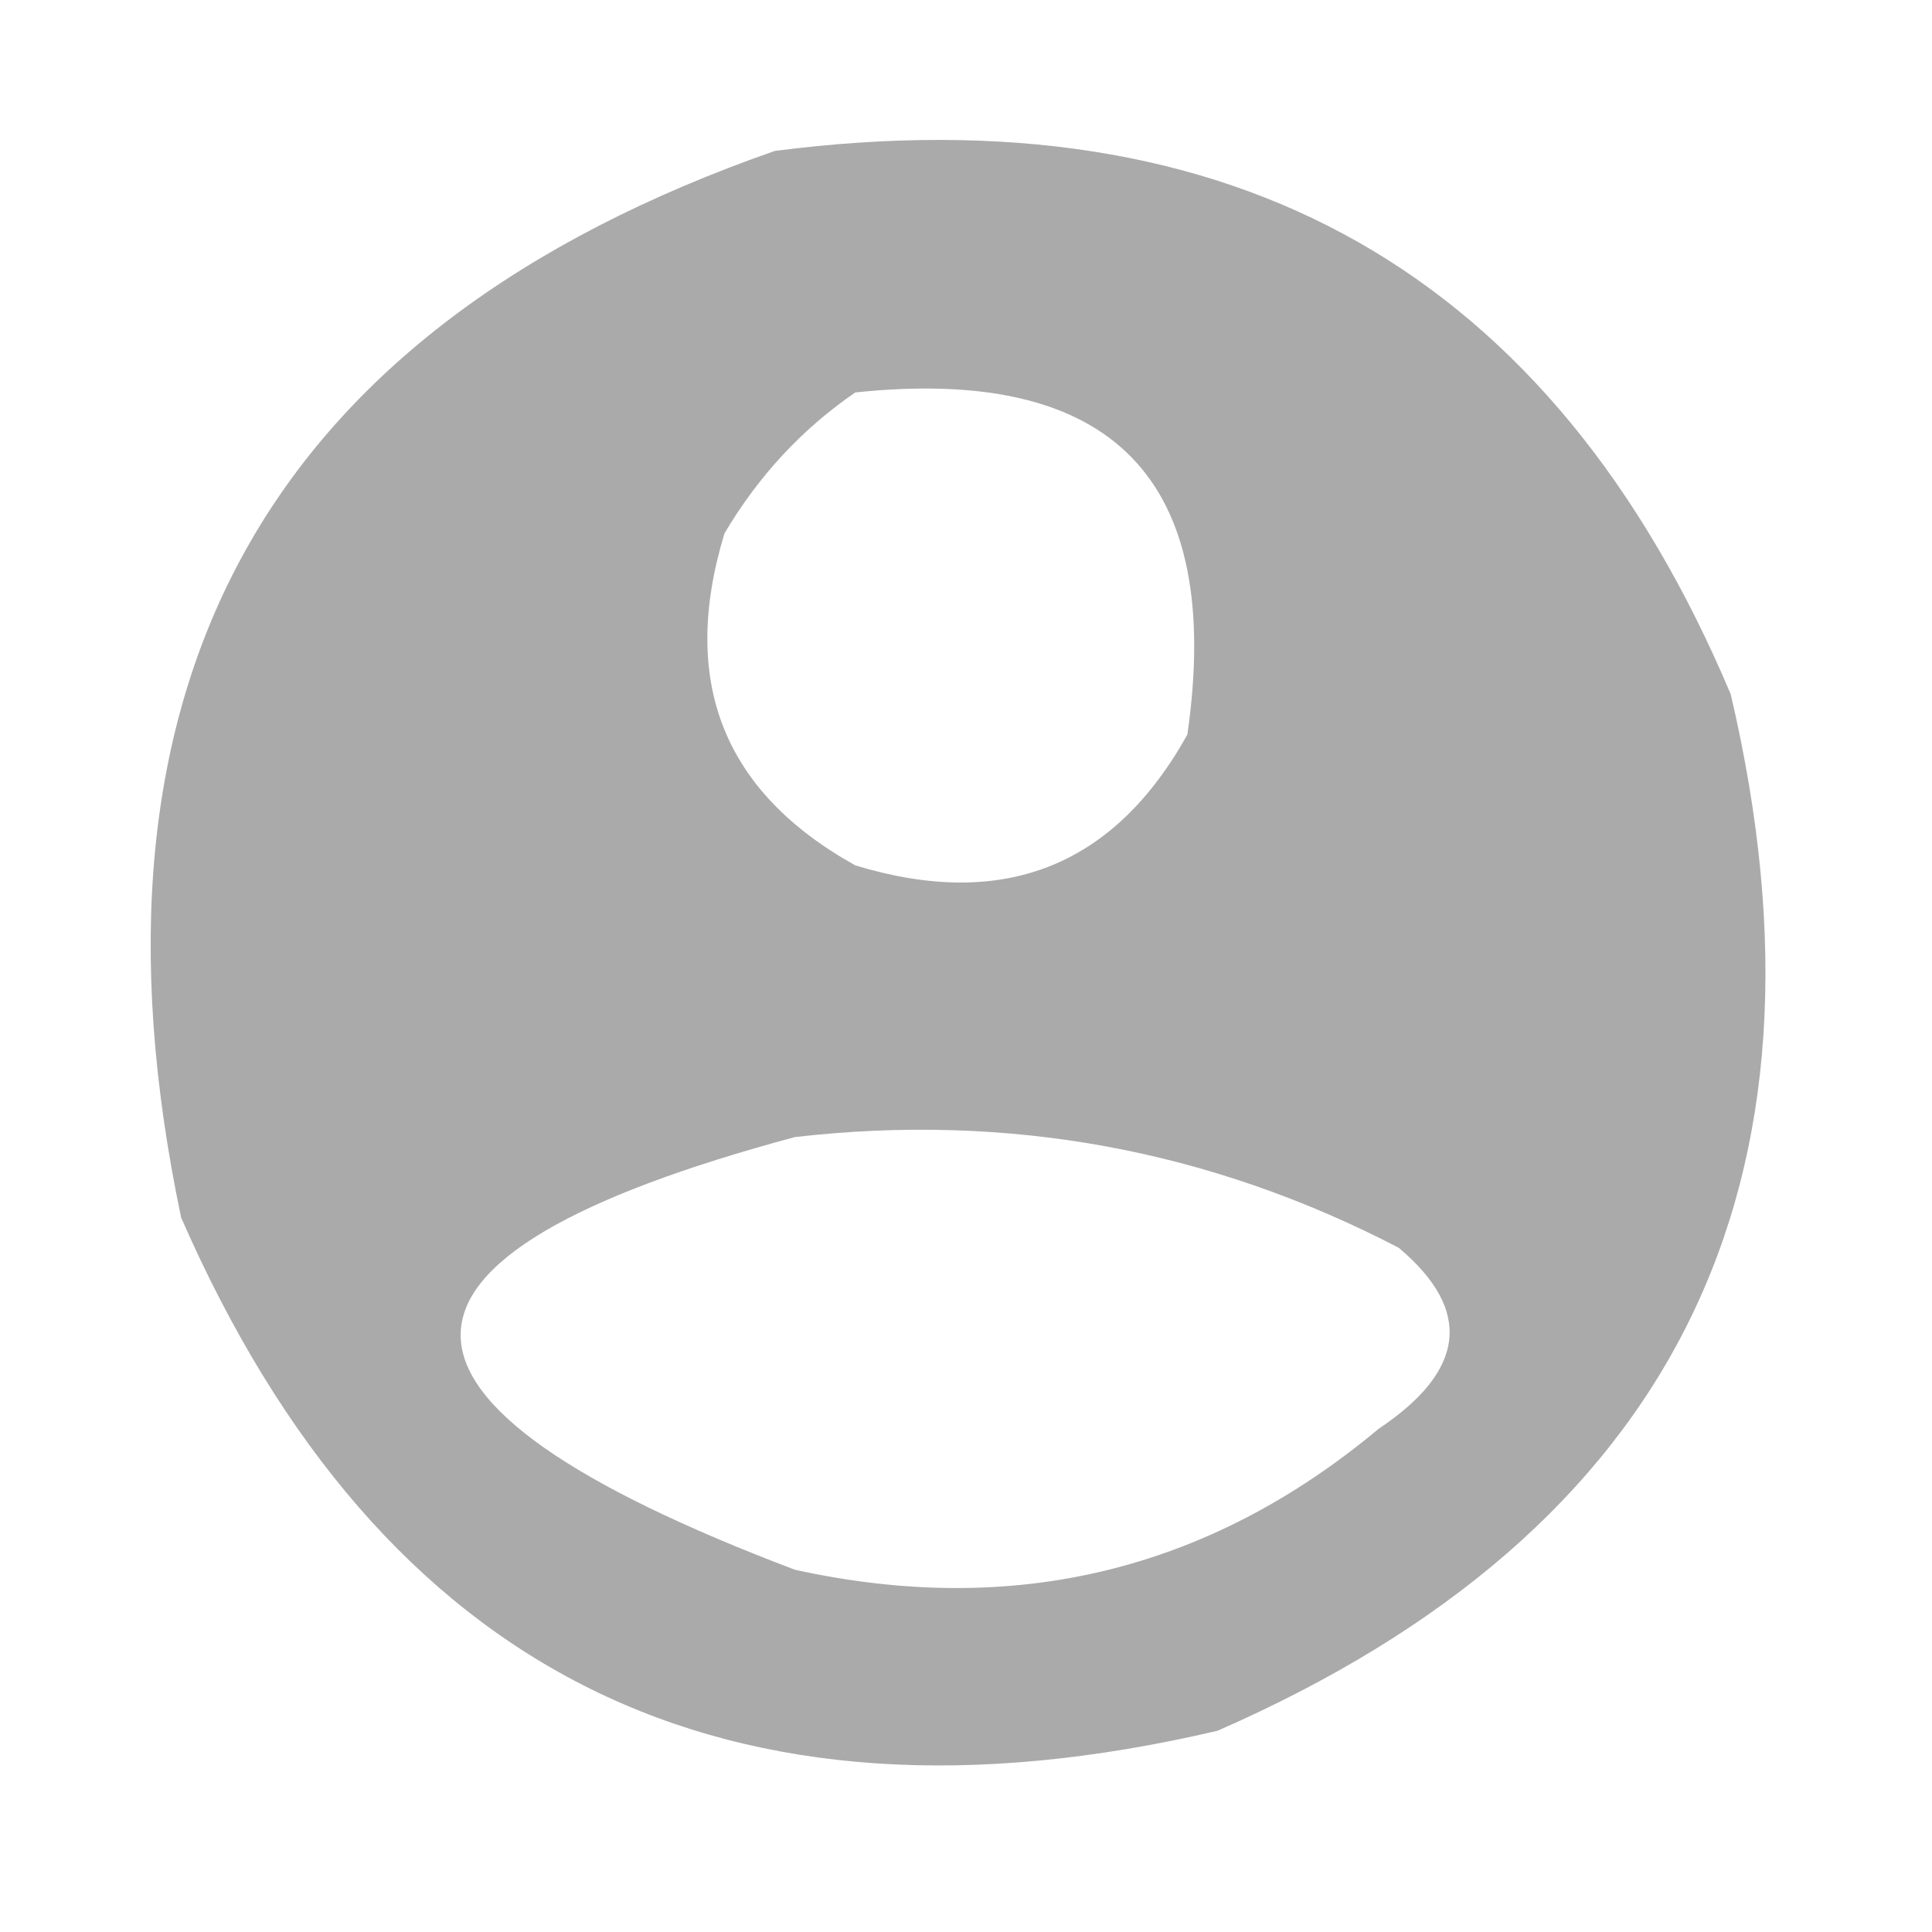 <?xml version="1.0" encoding="UTF-8"?>
<!DOCTYPE svg PUBLIC "-//W3C//DTD SVG 1.1//EN" "http://www.w3.org/Graphics/SVG/1.1/DTD/svg11.dtd">
<svg xmlns="http://www.w3.org/2000/svg" version="1.1" width="96px" height="96px" style="shape-rendering:geometricPrecision; text-rendering:geometricPrecision; image-rendering:optimizeQuality; fill-rule:evenodd; clip-rule:evenodd" xmlns:xlink="http://www.w3.org/1999/xlink">
<g><path style="opacity:0.953" fill="#a6a6a6" d="M 38.5,7.5 C 61.329,4.547 77.163,13.547 86,34.5C 91.718,58.897 83.218,76.064 60.5,86C 36.103,91.718 18.936,83.218 9,60.5C 3.424,33.977 13.257,16.31 38.5,7.5 Z M 42.5,19.5 C 55.32,18.153 60.82,23.819 59,36.5C 55.345,43.07 49.845,45.237 42.5,43C 35.93,39.345 33.763,33.845 36,26.5C 37.694,23.642 39.861,21.309 42.5,19.5 Z M 39.5,56.5 C 50.1,55.283 60.1,57.116 69.5,62C 73.18,65.094 72.847,68.094 68.5,71C 60.045,78.06 50.378,80.393 39.5,78C 17.352,69.614 17.352,62.448 39.5,56.5 Z"/></g>
</svg>
